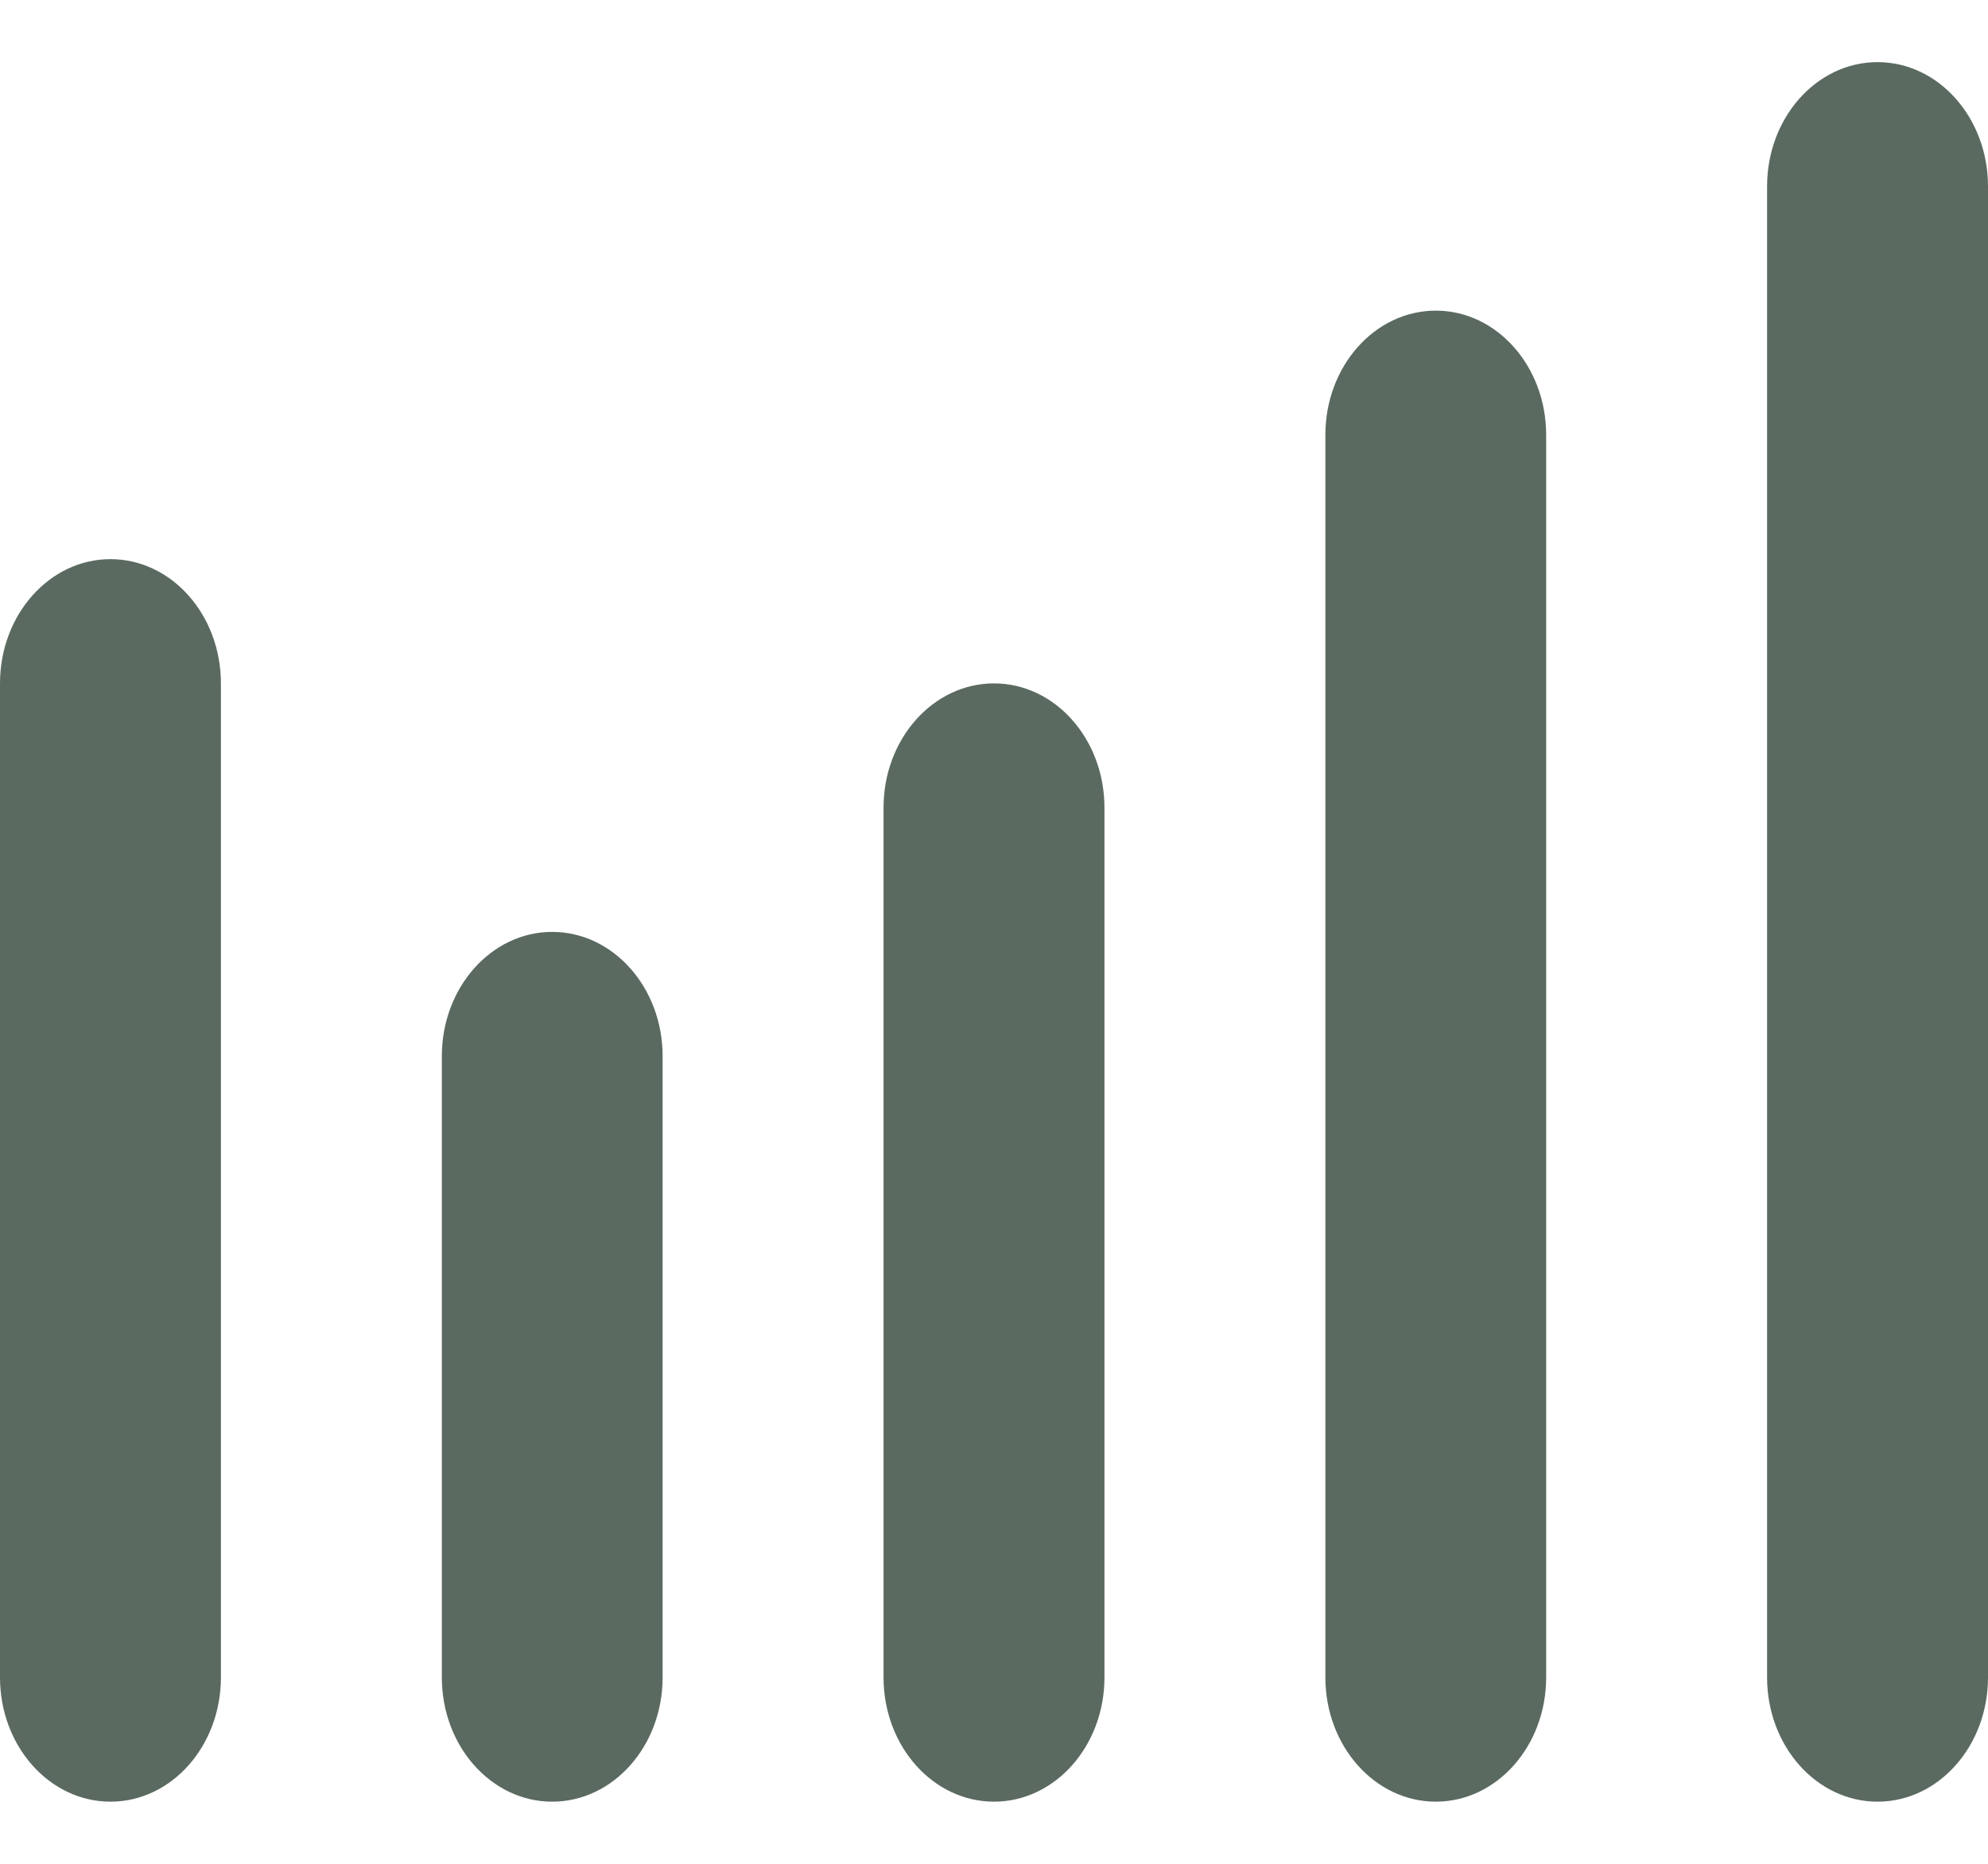 <svg width="16" height="15" viewBox="0 0 16 15" fill="none" xmlns="http://www.w3.org/2000/svg">
<path d="M3.556 8.5C3.556 7.948 3.954 7.5 4.444 7.5C4.935 7.5 5.333 7.948 5.333 8.5V13.5C5.333 14.052 4.935 14.5 4.444 14.5C3.954 14.5 3.556 14.052 3.556 13.5V8.5Z" fill="#5B6A60"/>
<path d="M10.667 3.5C10.667 2.948 11.065 2.5 11.556 2.5C12.046 2.5 12.444 2.948 12.444 3.5V13.5C12.444 14.052 12.046 14.5 11.556 14.5C11.065 14.5 10.667 14.052 10.667 13.5V3.5Z" fill="#5B6A60"/>
<path d="M14.222 1.5C14.222 0.948 14.62 0.5 15.111 0.5C15.602 0.5 16 0.948 16 1.5V13.5C16 14.052 15.602 14.5 15.111 14.5C14.62 14.5 14.222 14.052 14.222 13.5V1.5Z" fill="#5B6A60"/>
<path d="M0 5.5C0 4.948 0.398 4.5 0.889 4.5C1.38 4.5 1.778 4.948 1.778 5.5V13.5C1.778 14.052 1.38 14.5 0.889 14.5C0.398 14.5 0 14.052 0 13.5V5.5Z" fill="#5B6A60"/>
<path d="M7.111 6.5C7.111 5.948 7.509 5.5 8 5.5C8.491 5.5 8.889 5.948 8.889 6.5V13.5C8.889 14.052 8.491 14.5 8 14.5C7.509 14.5 7.111 14.052 7.111 13.5V6.5Z" fill="#5B6A60"/>
</svg>
